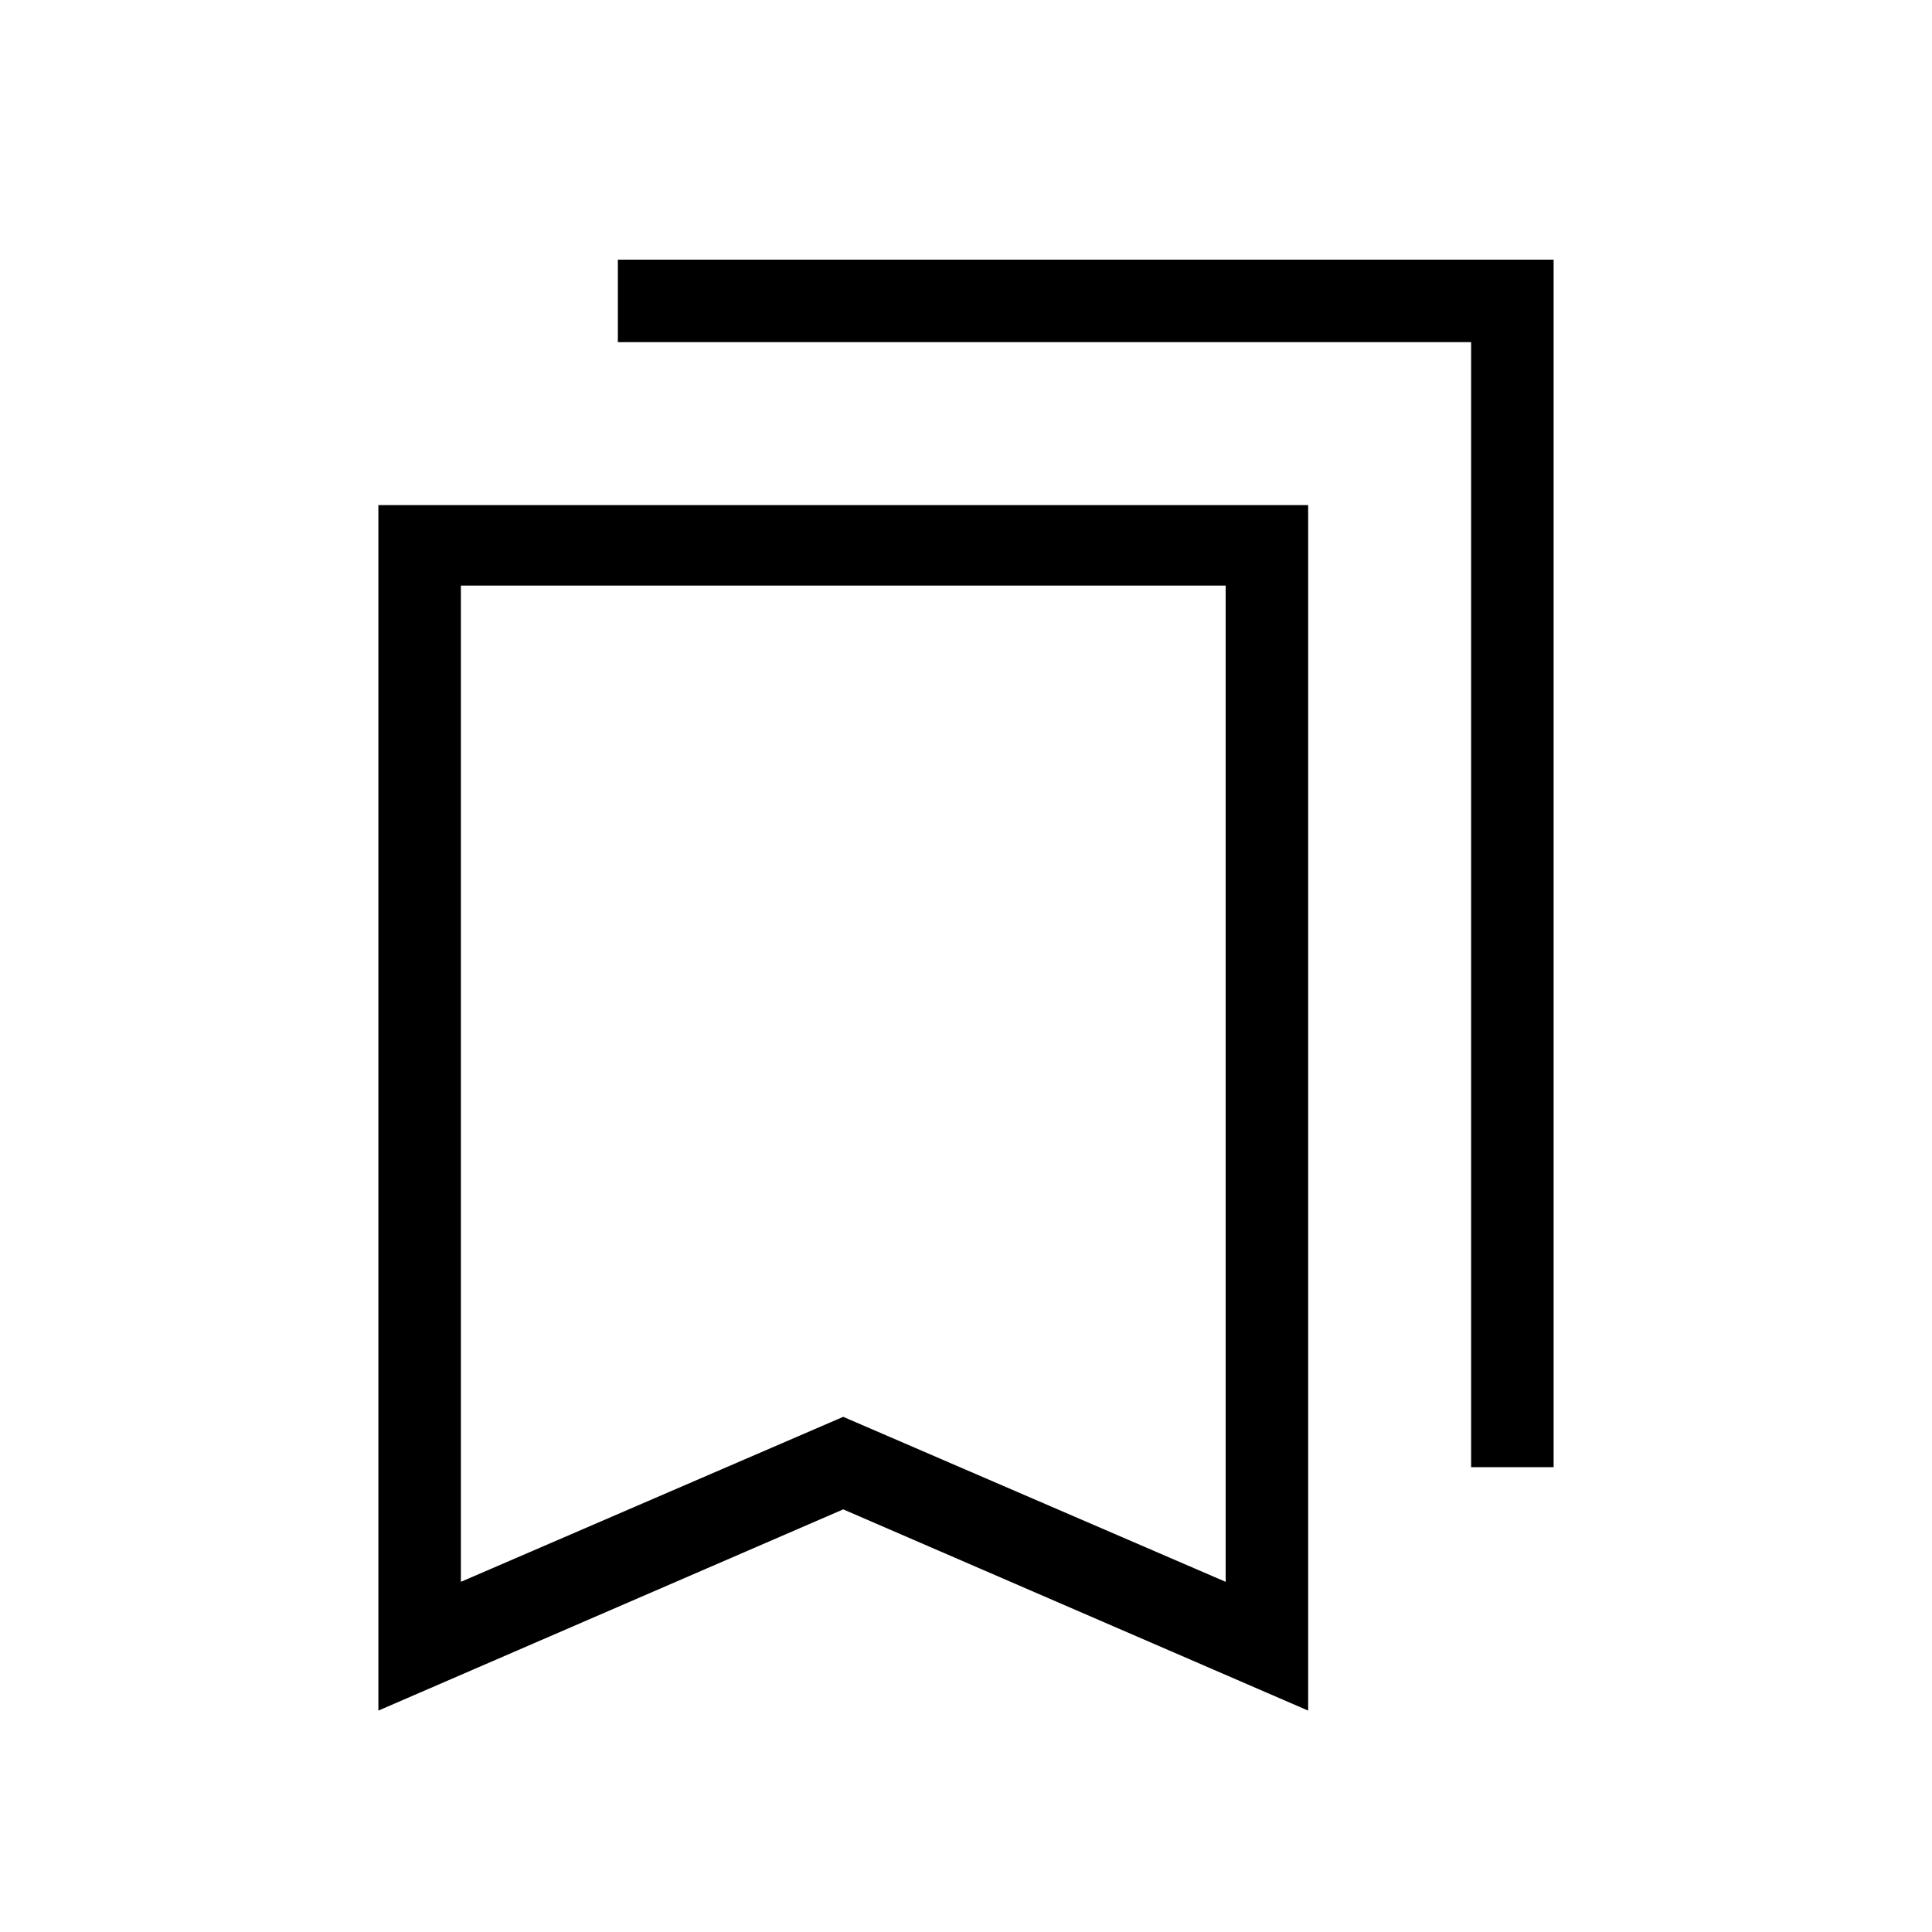 <svg xmlns="http://www.w3.org/2000/svg" height="20" width="20"><path d="M15.229 15.188V3.542H6.396V2.688H16.083V15.188ZM4.771 16.375 8.729 14.667 12.688 16.375V6.062H4.771ZM3.917 17.708V5.229H13.542V17.708L8.729 15.625ZM4.771 6.062H12.688H8.729H4.771Z"/></svg>